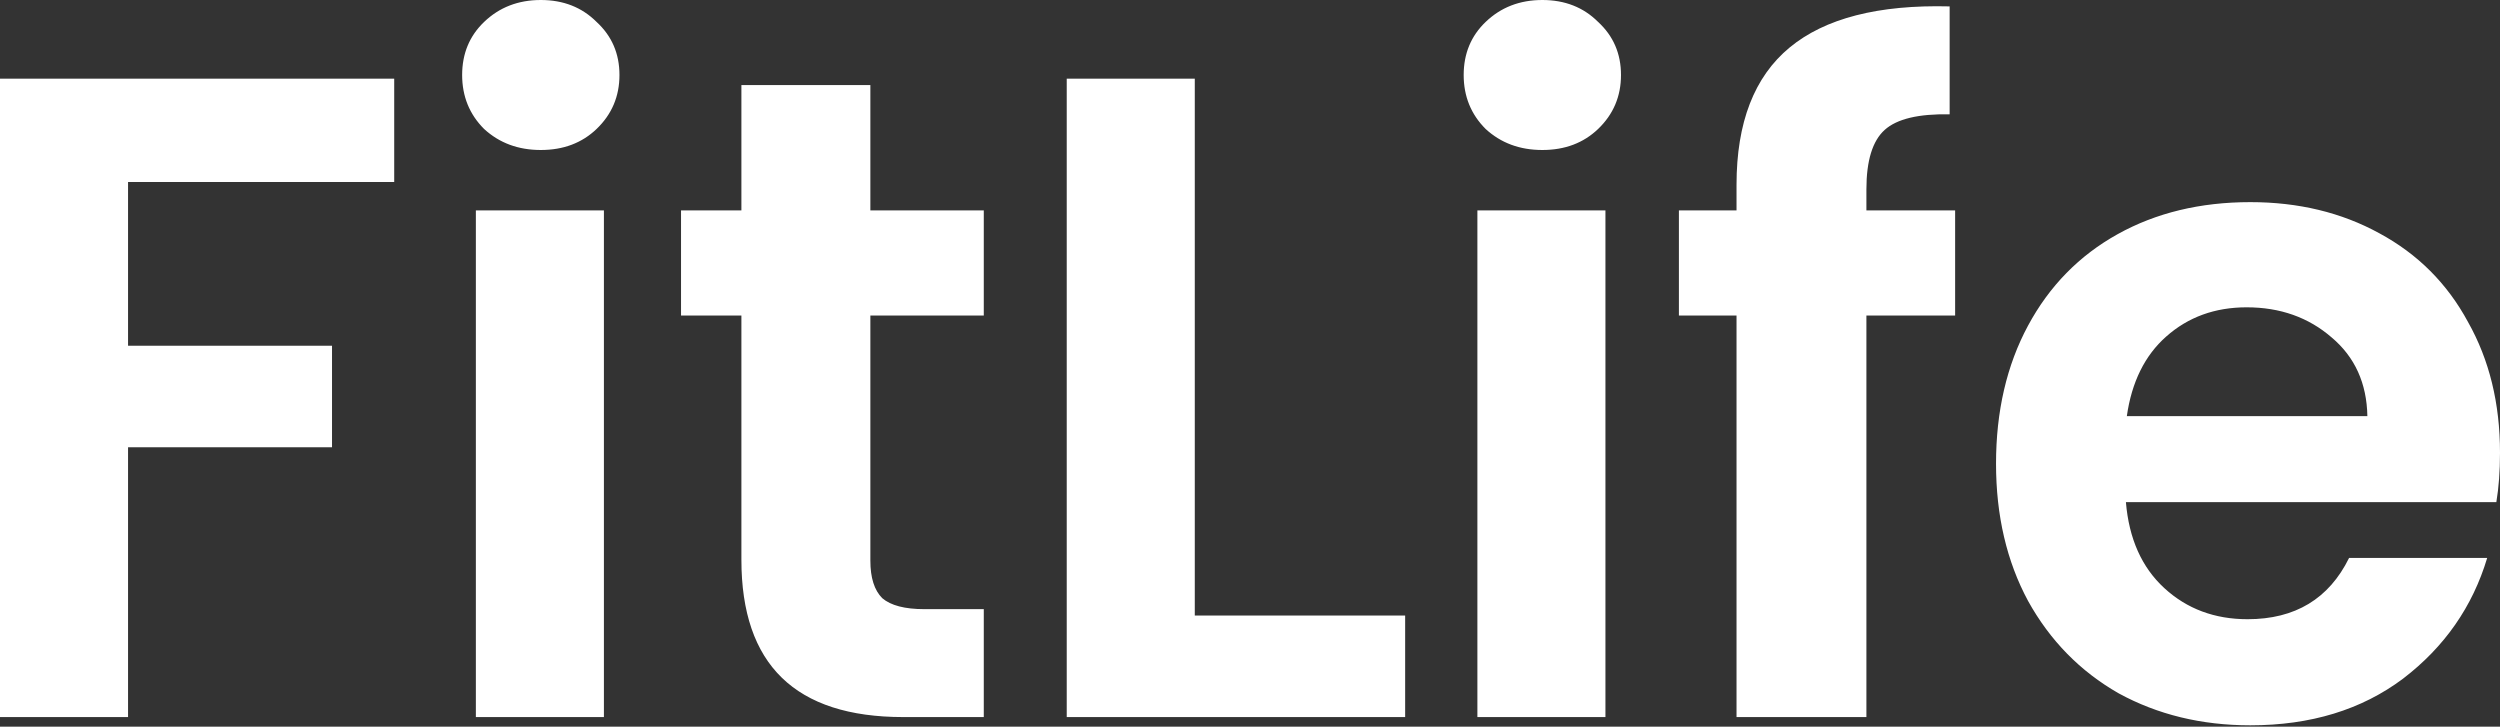 <svg width="547" height="159" viewBox="0 0 547 159" fill="none" xmlns="http://www.w3.org/2000/svg">
<rect x="0" y="0" width="547" height="159" fill="#333333" stroke="none"/>
<mask id="mask0_2_114" style="mask-type:alpha" maskUnits="userSpaceOnUse" x="-55" y="-13" width="872" height="386">
<path d="M-54.834 -12.207H380.934H598.818L707.76 107.866L672.113 111.869V174.407L702.632 226.439L710.637 258.959L724.645 292.48H741.656L779.179 281.973L807.696 258.959L816.702 179.911V275.97V372.029H-54.834V-12.207Z" fill="#C4C4C4"/>
</mask>
<g mask="url(#mask0_2_114)">
<path d="M86.253 17.211V39.825H28.017V75.647H72.645V97.86H28.017V156.896H0V17.211H86.253ZM118.328 32.82C113.391 32.82 109.255 31.286 105.92 28.217C102.718 25.015 101.117 21.08 101.117 16.41C101.117 11.741 102.718 7.872 105.92 4.803C109.255 1.601 113.391 4.10332e-05 118.328 4.10332e-05C123.264 4.10332e-05 127.333 1.601 130.535 4.803C133.87 7.872 135.538 11.741 135.538 16.41C135.538 21.08 133.87 25.015 130.535 28.217C127.333 31.286 123.264 32.82 118.328 32.82ZM132.136 46.028V156.896H104.119V46.028H132.136ZM190.436 69.042V122.675C190.436 126.411 191.303 129.146 193.037 130.88C194.905 132.481 197.974 133.282 202.243 133.282H215.251V156.896H197.64C174.026 156.896 162.219 145.423 162.219 122.475V69.042H149.01V46.028H162.219V18.611H190.436V46.028H215.251V69.042H190.436ZM261.419 134.683H307.447V156.896H233.401V17.211H261.419V134.683ZM337.462 32.82C332.526 32.82 328.39 31.286 325.055 28.217C321.853 25.015 320.252 21.08 320.252 16.41C320.252 11.741 321.853 7.872 325.055 4.803C328.39 1.601 332.526 4.10332e-05 337.462 4.10332e-05C342.398 4.10332e-05 346.468 1.601 349.67 4.803C353.005 7.872 354.673 11.741 354.673 16.41C354.673 21.08 353.005 25.015 349.67 28.217C346.468 31.286 342.398 32.82 337.462 32.82ZM351.271 46.028V156.896H323.253V46.028H351.271ZM427.782 69.042H408.37V156.896H379.952V69.042H367.345V46.028H379.952V40.425C379.952 26.817 383.821 16.81 391.559 10.406C399.298 4.003 410.971 1.001 426.581 1.401V25.015C419.777 24.882 415.041 26.016 412.372 28.418C409.704 30.819 408.37 35.155 408.37 41.425V46.028H427.782V69.042ZM547 99.061C547 103.063 546.733 106.666 546.2 109.868H465.15C465.817 117.872 468.619 124.143 473.555 128.679C478.491 133.215 484.562 135.483 491.766 135.483C502.173 135.483 509.577 131.014 513.98 122.075H544.198C540.997 132.748 534.859 141.554 525.787 148.491C516.715 155.295 505.575 158.698 492.367 158.698C481.693 158.698 472.088 156.363 463.549 151.693C455.144 146.89 448.54 140.153 443.737 131.481C439.067 122.809 436.732 112.803 436.732 101.462C436.732 89.989 439.067 79.916 443.737 71.244C448.406 62.572 454.944 55.901 463.349 51.231C471.754 46.562 481.427 44.227 492.367 44.227C502.906 44.227 512.312 46.495 520.584 51.031C528.989 55.568 535.46 62.038 539.996 70.443C544.665 78.715 547 88.254 547 99.061ZM517.982 91.056C517.849 83.852 515.247 78.115 510.178 73.845C505.108 69.443 498.904 67.241 491.566 67.241C484.629 67.241 478.758 69.376 473.955 73.645C469.286 77.781 466.417 83.585 465.35 91.056H517.982Z" fill="white"/>
</g>
</svg>
